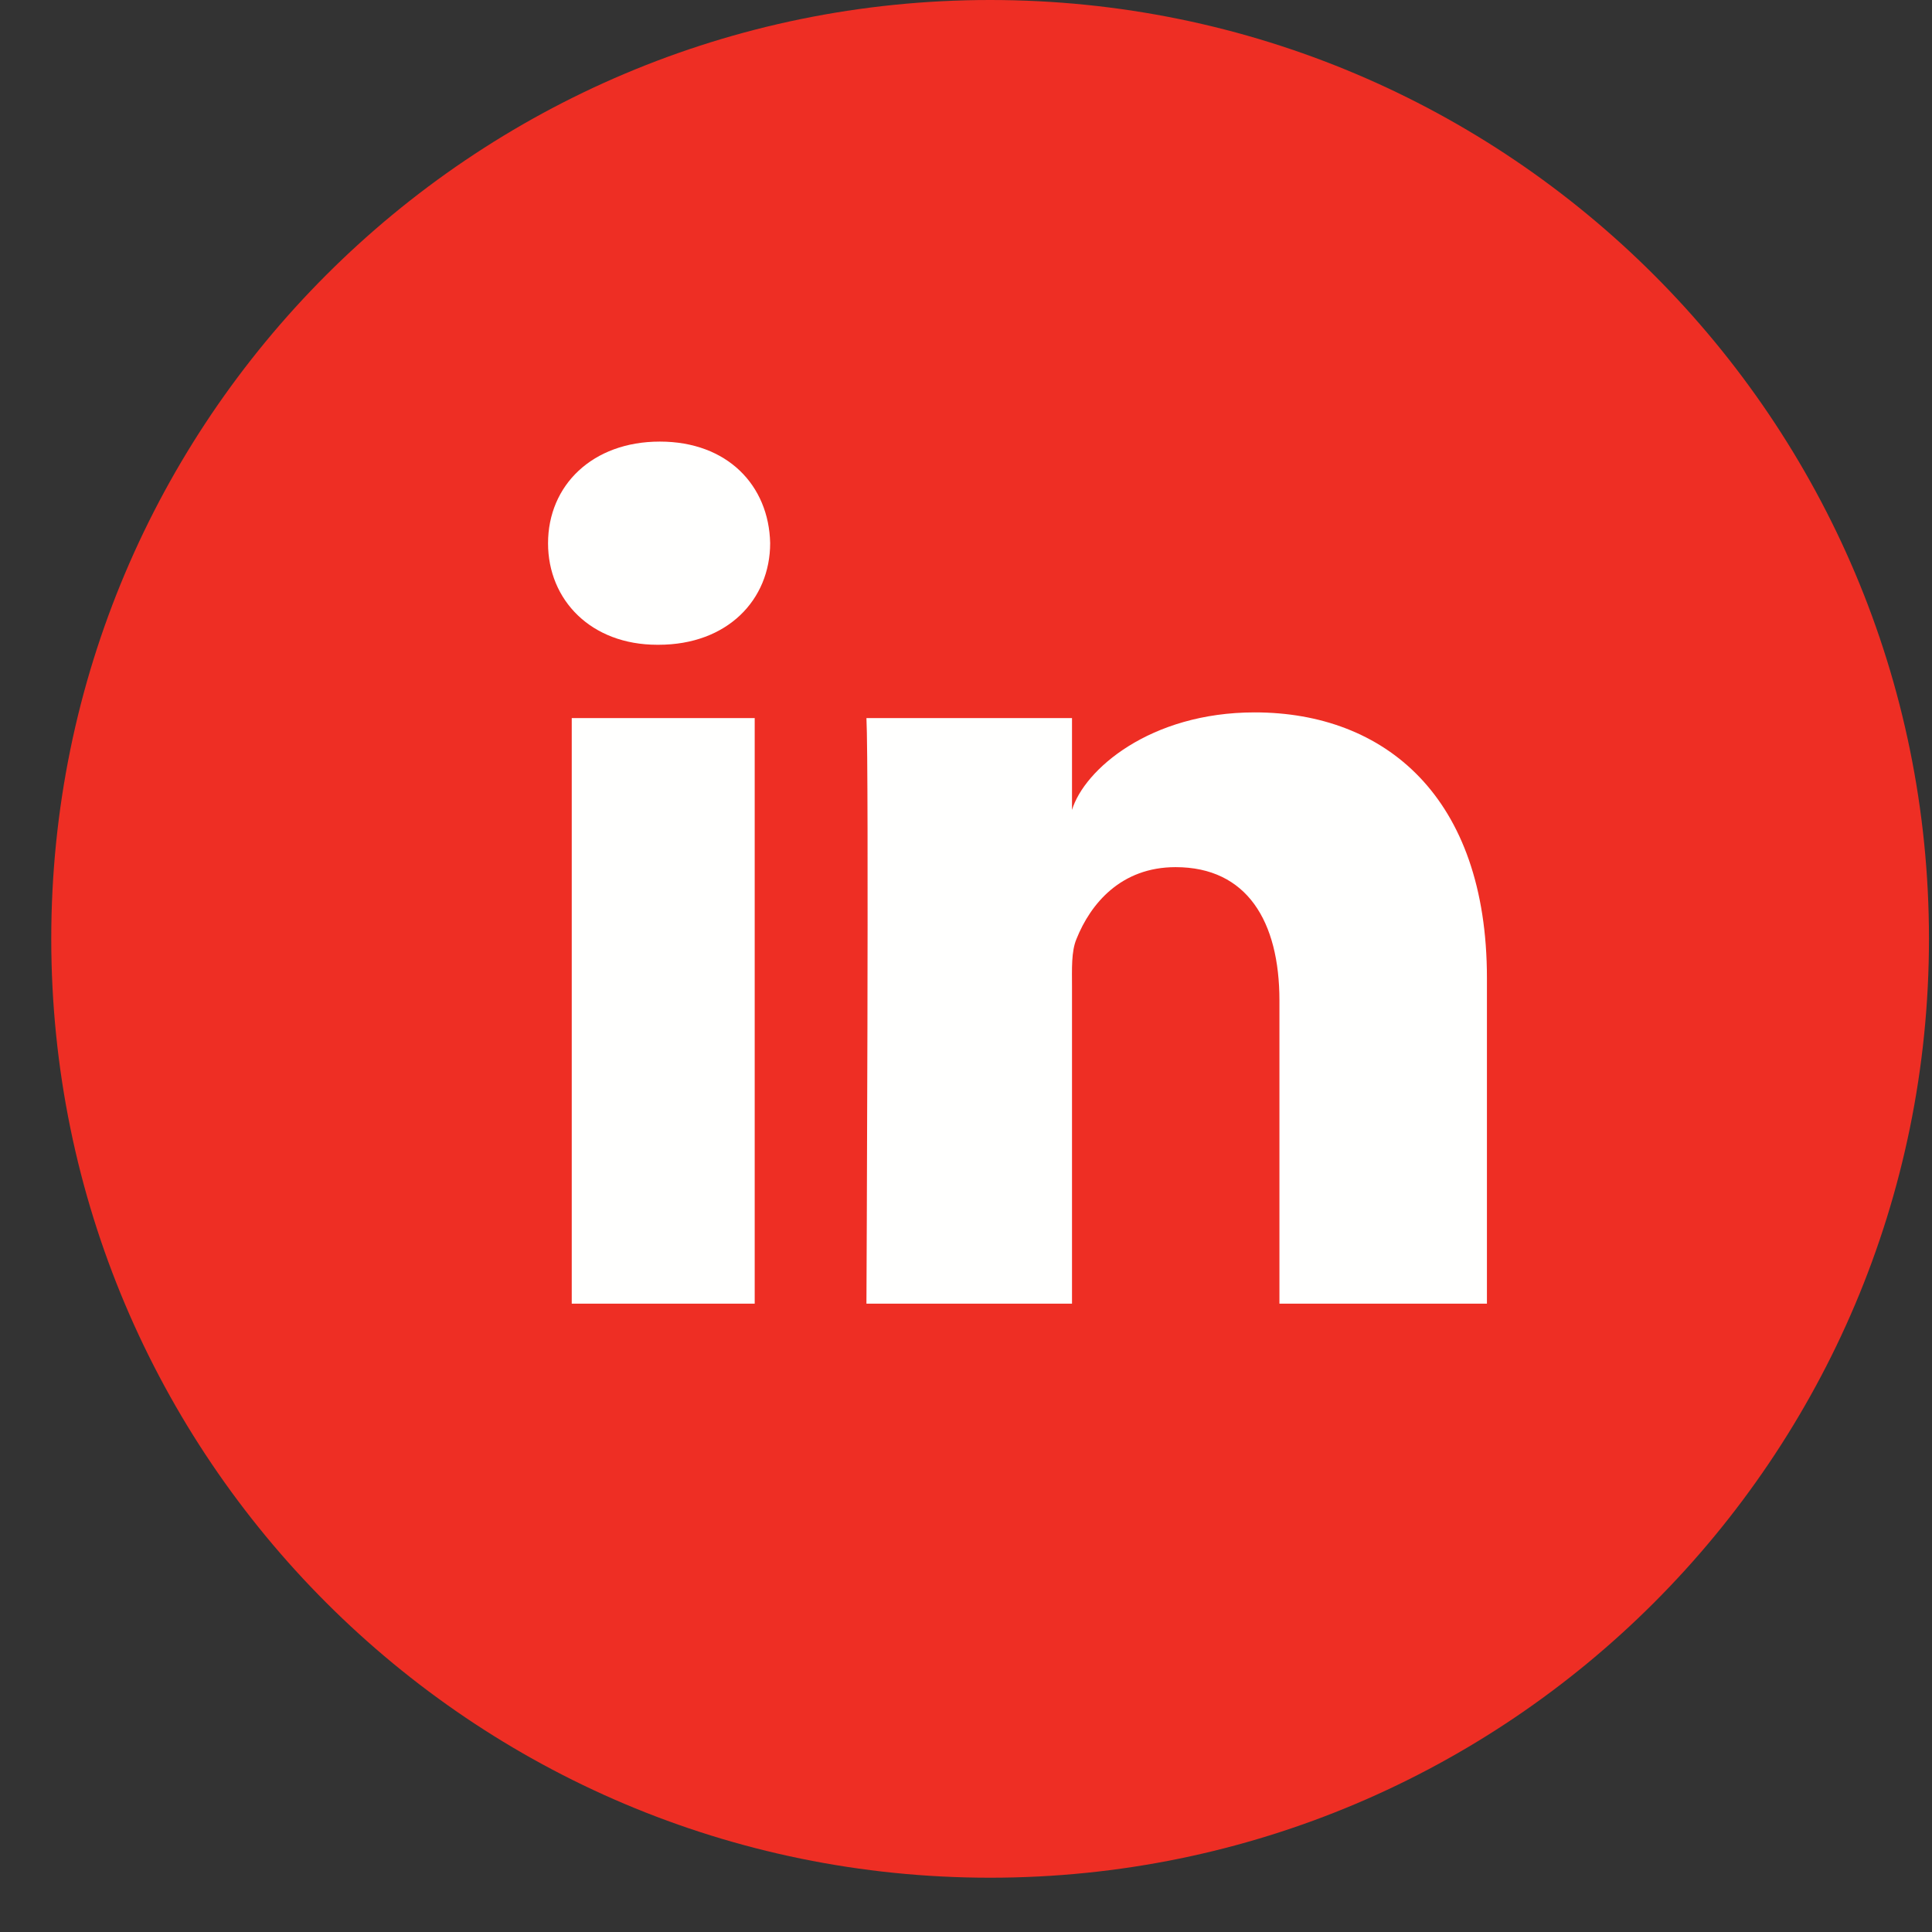 <?xml version="1.0" encoding="UTF-8"?>
<svg width="30px" height="30px" viewBox="0 0 30 30" version="1.1" xmlns="http://www.w3.org/2000/svg" xmlns:xlink="http://www.w3.org/1999/xlink">
    <rect x="0" y="0" width="30" height="30" fill="#333333" stroke="none"/>
    <!-- Generator: Sketch 63.1 (92452) - https://sketch.com -->
    <title>Group 27</title>
    <desc>Created with Sketch.</desc>
    <g id="Page-1" stroke="none" stroke-width="1" fill="none" fill-rule="evenodd">
        <g id="D-Homepage" transform="translate(-723, -6561)">
            <g id="Group-27" transform="translate(723.796, 6561)">
                <path d="M14.578,29.157 C22.631,29.157 29.157,22.629 29.157,14.577 C29.157,6.527 22.631,1.17239551e-13 14.578,1.17239551e-13 C6.527,1.17239551e-13 1.0125234e-13,6.527 1.0125234e-13,14.577 C1.0125234e-13,22.629 6.527,29.157 14.578,29.157" id="Fill-194" fill="#EE2E24"></path>
                <path d="M22.293,20.243 L19.071,20.243 L19.071,15.537 C19.071,14.306 18.567,13.465 17.458,13.465 C16.611,13.465 16.139,14.032 15.92,14.579 C15.837,14.775 15.85,15.049 15.85,15.322 L15.85,20.243 L12.658,20.243 C12.658,20.243 12.699,11.907 12.658,11.15 L15.85,11.15 L15.85,12.577 C16.039,11.953 17.059,11.062 18.687,11.062 C20.706,11.062 22.293,12.37 22.293,15.187 L22.293,20.243 Z M9.43,10.012 L9.41,10.012 C8.381,10.012 7.714,9.317 7.714,8.436 C7.714,7.538 8.401,6.857 9.45,6.857 C10.498,6.857 11.143,7.536 11.163,8.433 C11.163,9.315 10.498,10.012 9.43,10.012 Z M8.082,20.243 L10.923,20.243 L10.923,11.15 L8.082,11.15 L8.082,20.243 Z" id="Fill-195" fill="#FFFFFE"></path>
            </g>
        </g>
    </g>
</svg>
